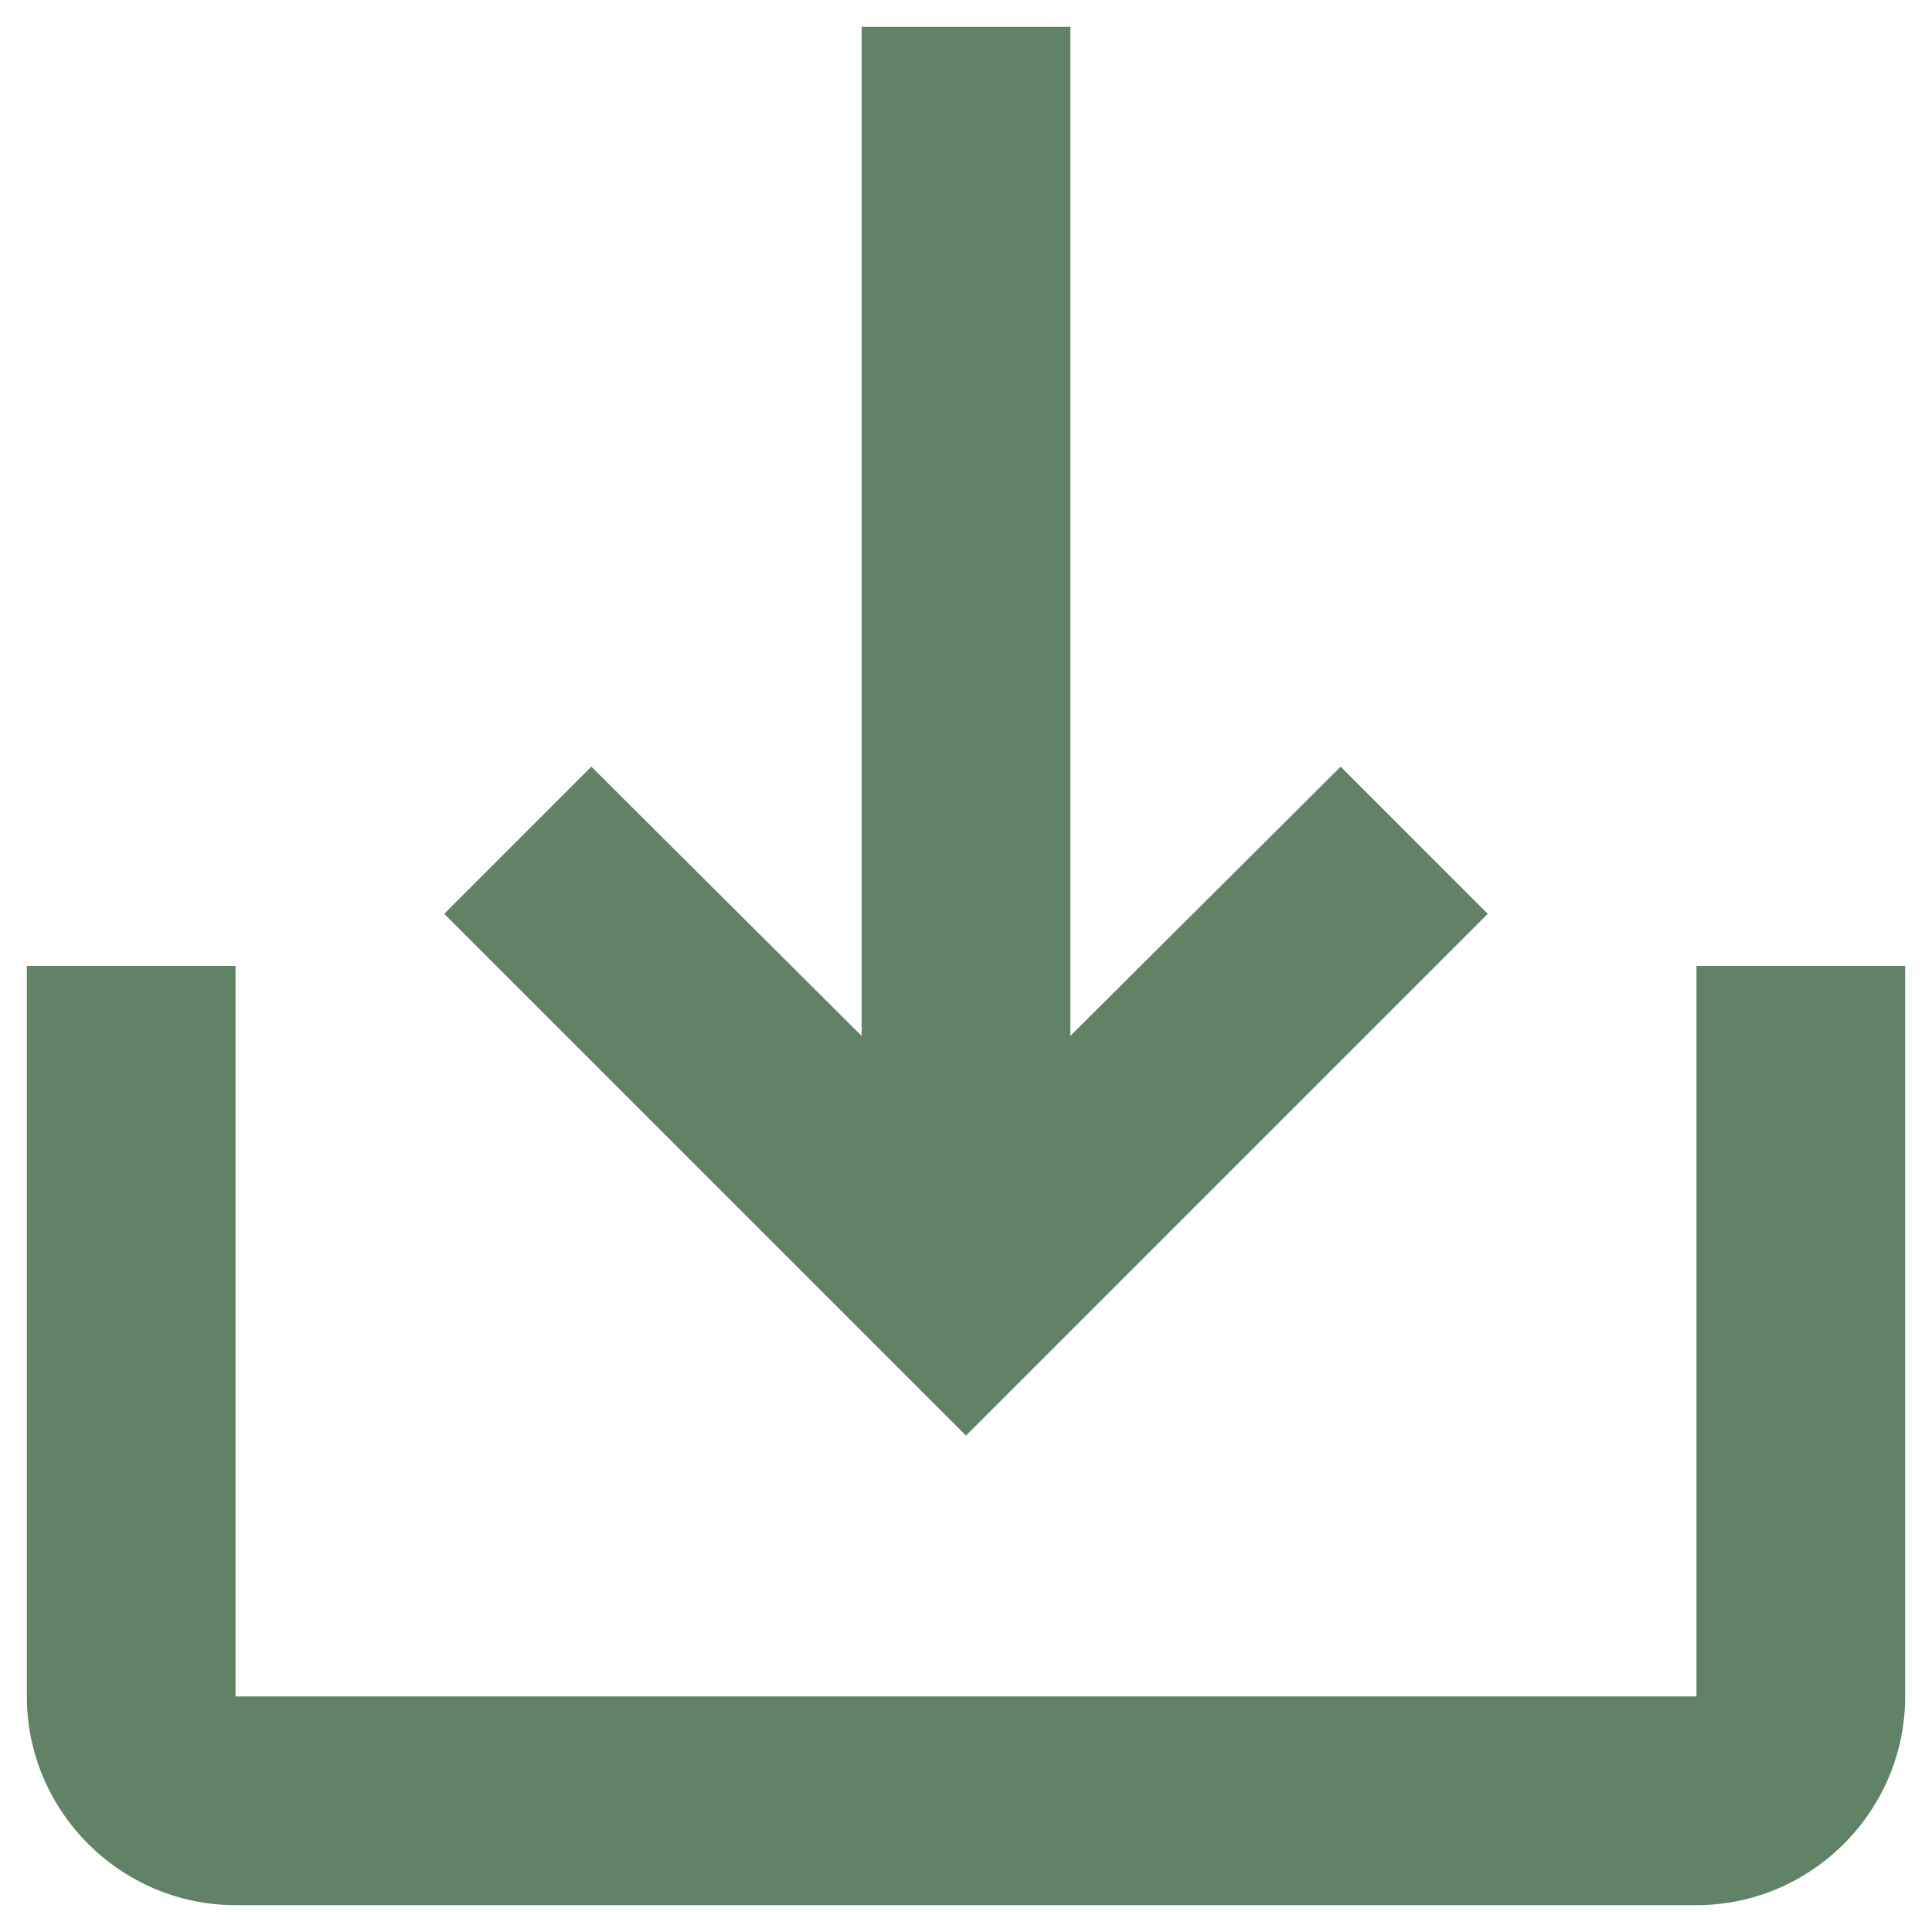 <svg width="54" height="54" viewBox="0 0 54 54" fill="none" xmlns="http://www.w3.org/2000/svg">
<path d="M47.417 27V47.417H6.583V27H0.75V47.417C0.75 50.625 3.375 53.25 6.583 53.25H47.417C50.625 53.25 53.25 50.625 53.25 47.417V27H47.417ZM29.917 28.954L37.471 21.429L41.583 25.542L27 40.125L12.417 25.542L16.529 21.429L24.083 28.954V0.75H29.917V28.954Z" fill="#618264"/>
</svg>
